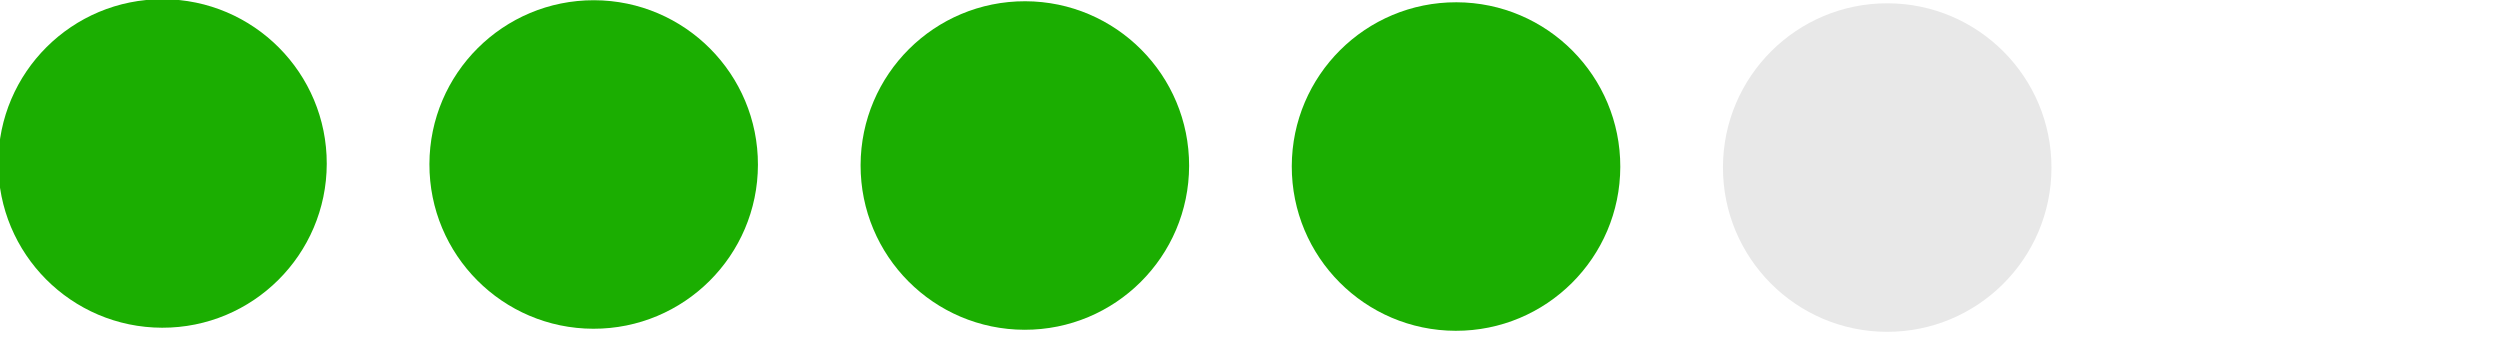 <?xml version="1.0" encoding="UTF-8"?>
<svg xmlns="http://www.w3.org/2000/svg" xmlns:xlink="http://www.w3.org/1999/xlink" version="1.1" width="121.759" height="17" xml:space="preserve">
	<rect id="backgroundrect" width="100%" height="100%" x="0" y="0" fill="none" stroke="none" class="" />


<g class="currentLayer"><title>Layer 1</title><g id="svg_1" class="" transform="rotate(-89.864 60.414,8.086) ">
	<g id="svg_2">
			<circle fill="#1bae01" class="st7" cx="60.414" cy="-44.414" r="8" id="svg_3" />
		</g>
		<g id="svg_4">
			<circle fill="#1bae01" class="st1" cx="60.414" cy="-23.414" r="8" id="svg_5" />
		</g>
		<g id="svg_6">
			<circle fill="#1bae01" class="st7" cx="60.414" cy="-2.414" r="8" id="svg_7" />
		</g>
		<g id="svg_8">
			<circle fill="#1bae01" class="st7" cx="60.414" cy="18.586" r="8" id="svg_9" />
		</g>
		<g id="svg_10">
			<circle fill="#e8e8e8" class="st7" cx="60.414" cy="39.586" r="8" id="svg_11" />
		</g>

		
	</g></g></svg>